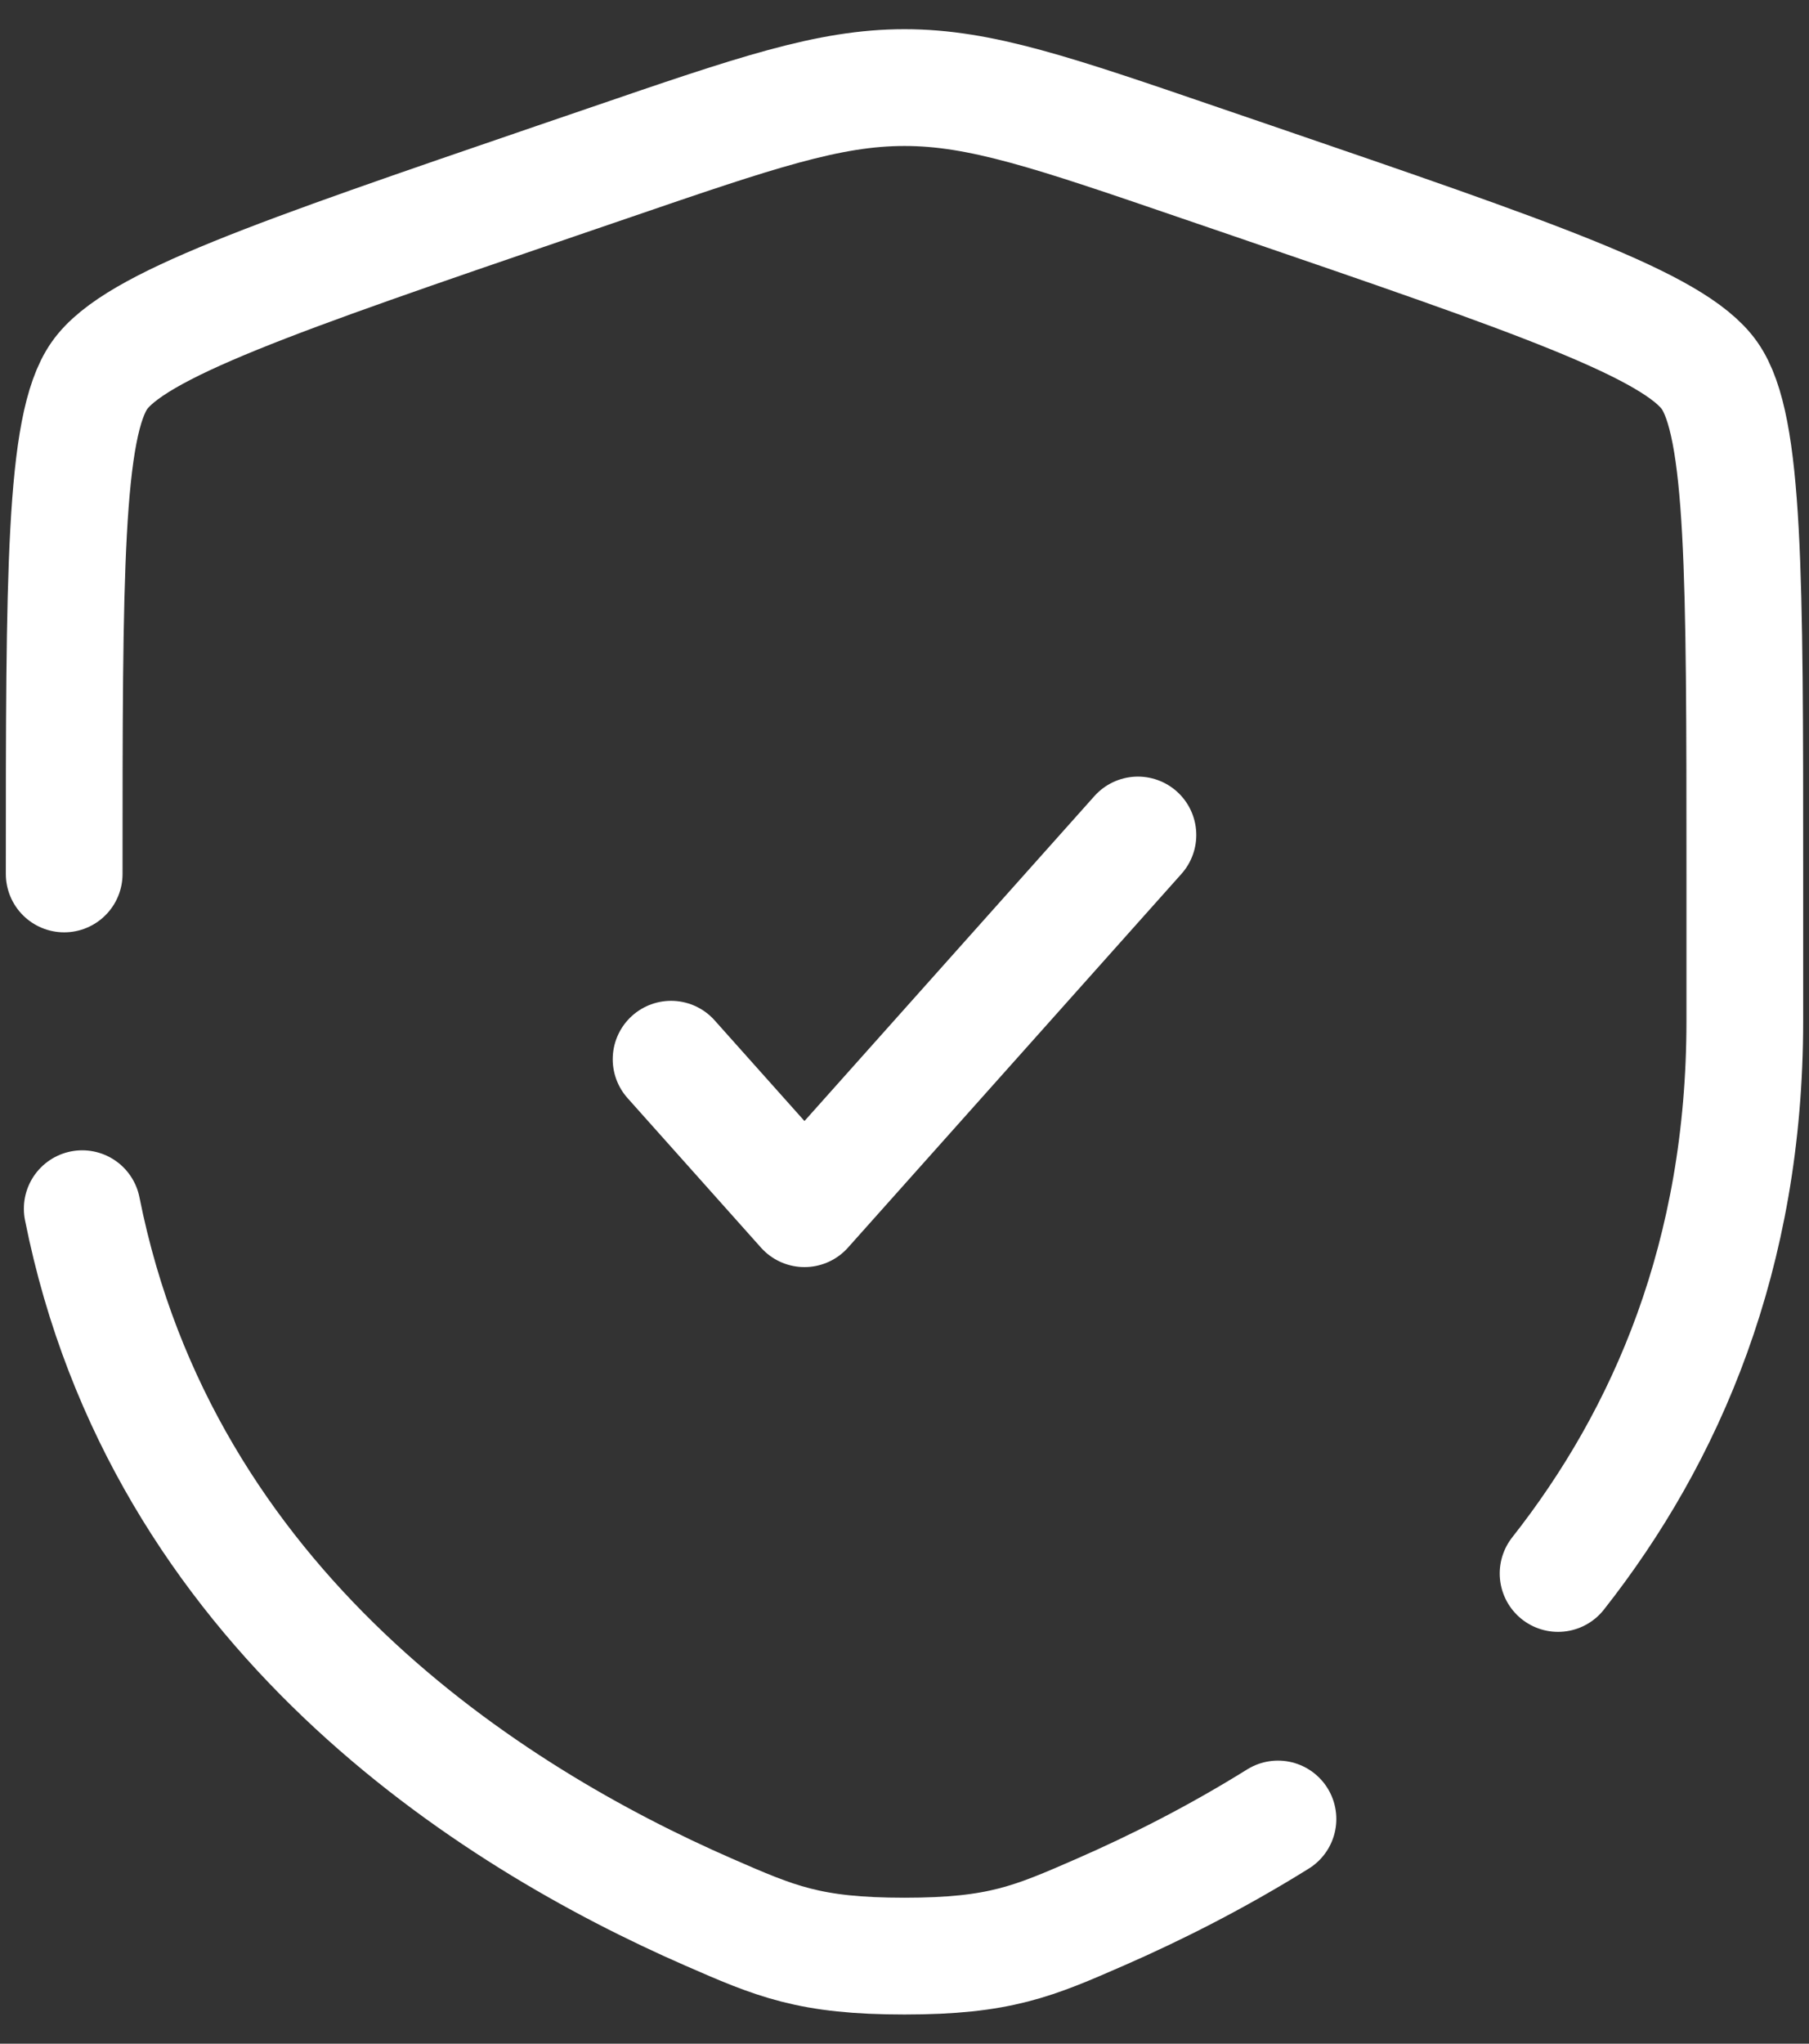 <svg width="31" height="35" viewBox="0 0 31 35" fill="none" xmlns="http://www.w3.org/2000/svg">
<rect x="0" y="0" width="31" height="35" fill="#333333" stroke="none"/>
<path d="M11.5 18.14L13.786 20.7L19.5 14.3" stroke="white" stroke-width="2" stroke-linecap="round" stroke-linejoin="round"/>
<path d="M1.1 14.967C1.1 9.851 1.1 7.292 1.704 6.432C2.308 5.571 4.713 4.748 9.524 3.101L10.44 2.788C12.948 1.929 14.202 1.5 15.5 1.5C16.798 1.5 18.052 1.929 20.56 2.788L21.476 3.101C26.287 4.748 28.692 5.571 29.296 6.432C29.9 7.292 29.9 9.851 29.9 14.967C29.9 15.739 29.9 16.577 29.9 17.486C29.9 21.494 28.561 24.585 26.7 26.947M1.409 20.7C2.78 27.577 8.422 31.121 12.138 32.744C13.292 33.248 13.869 33.5 15.5 33.5C17.131 33.5 17.708 33.248 18.862 32.744C19.787 32.34 20.832 31.817 21.9 31.152" stroke="white" stroke-width="2" stroke-linecap="round"/>
</svg>
